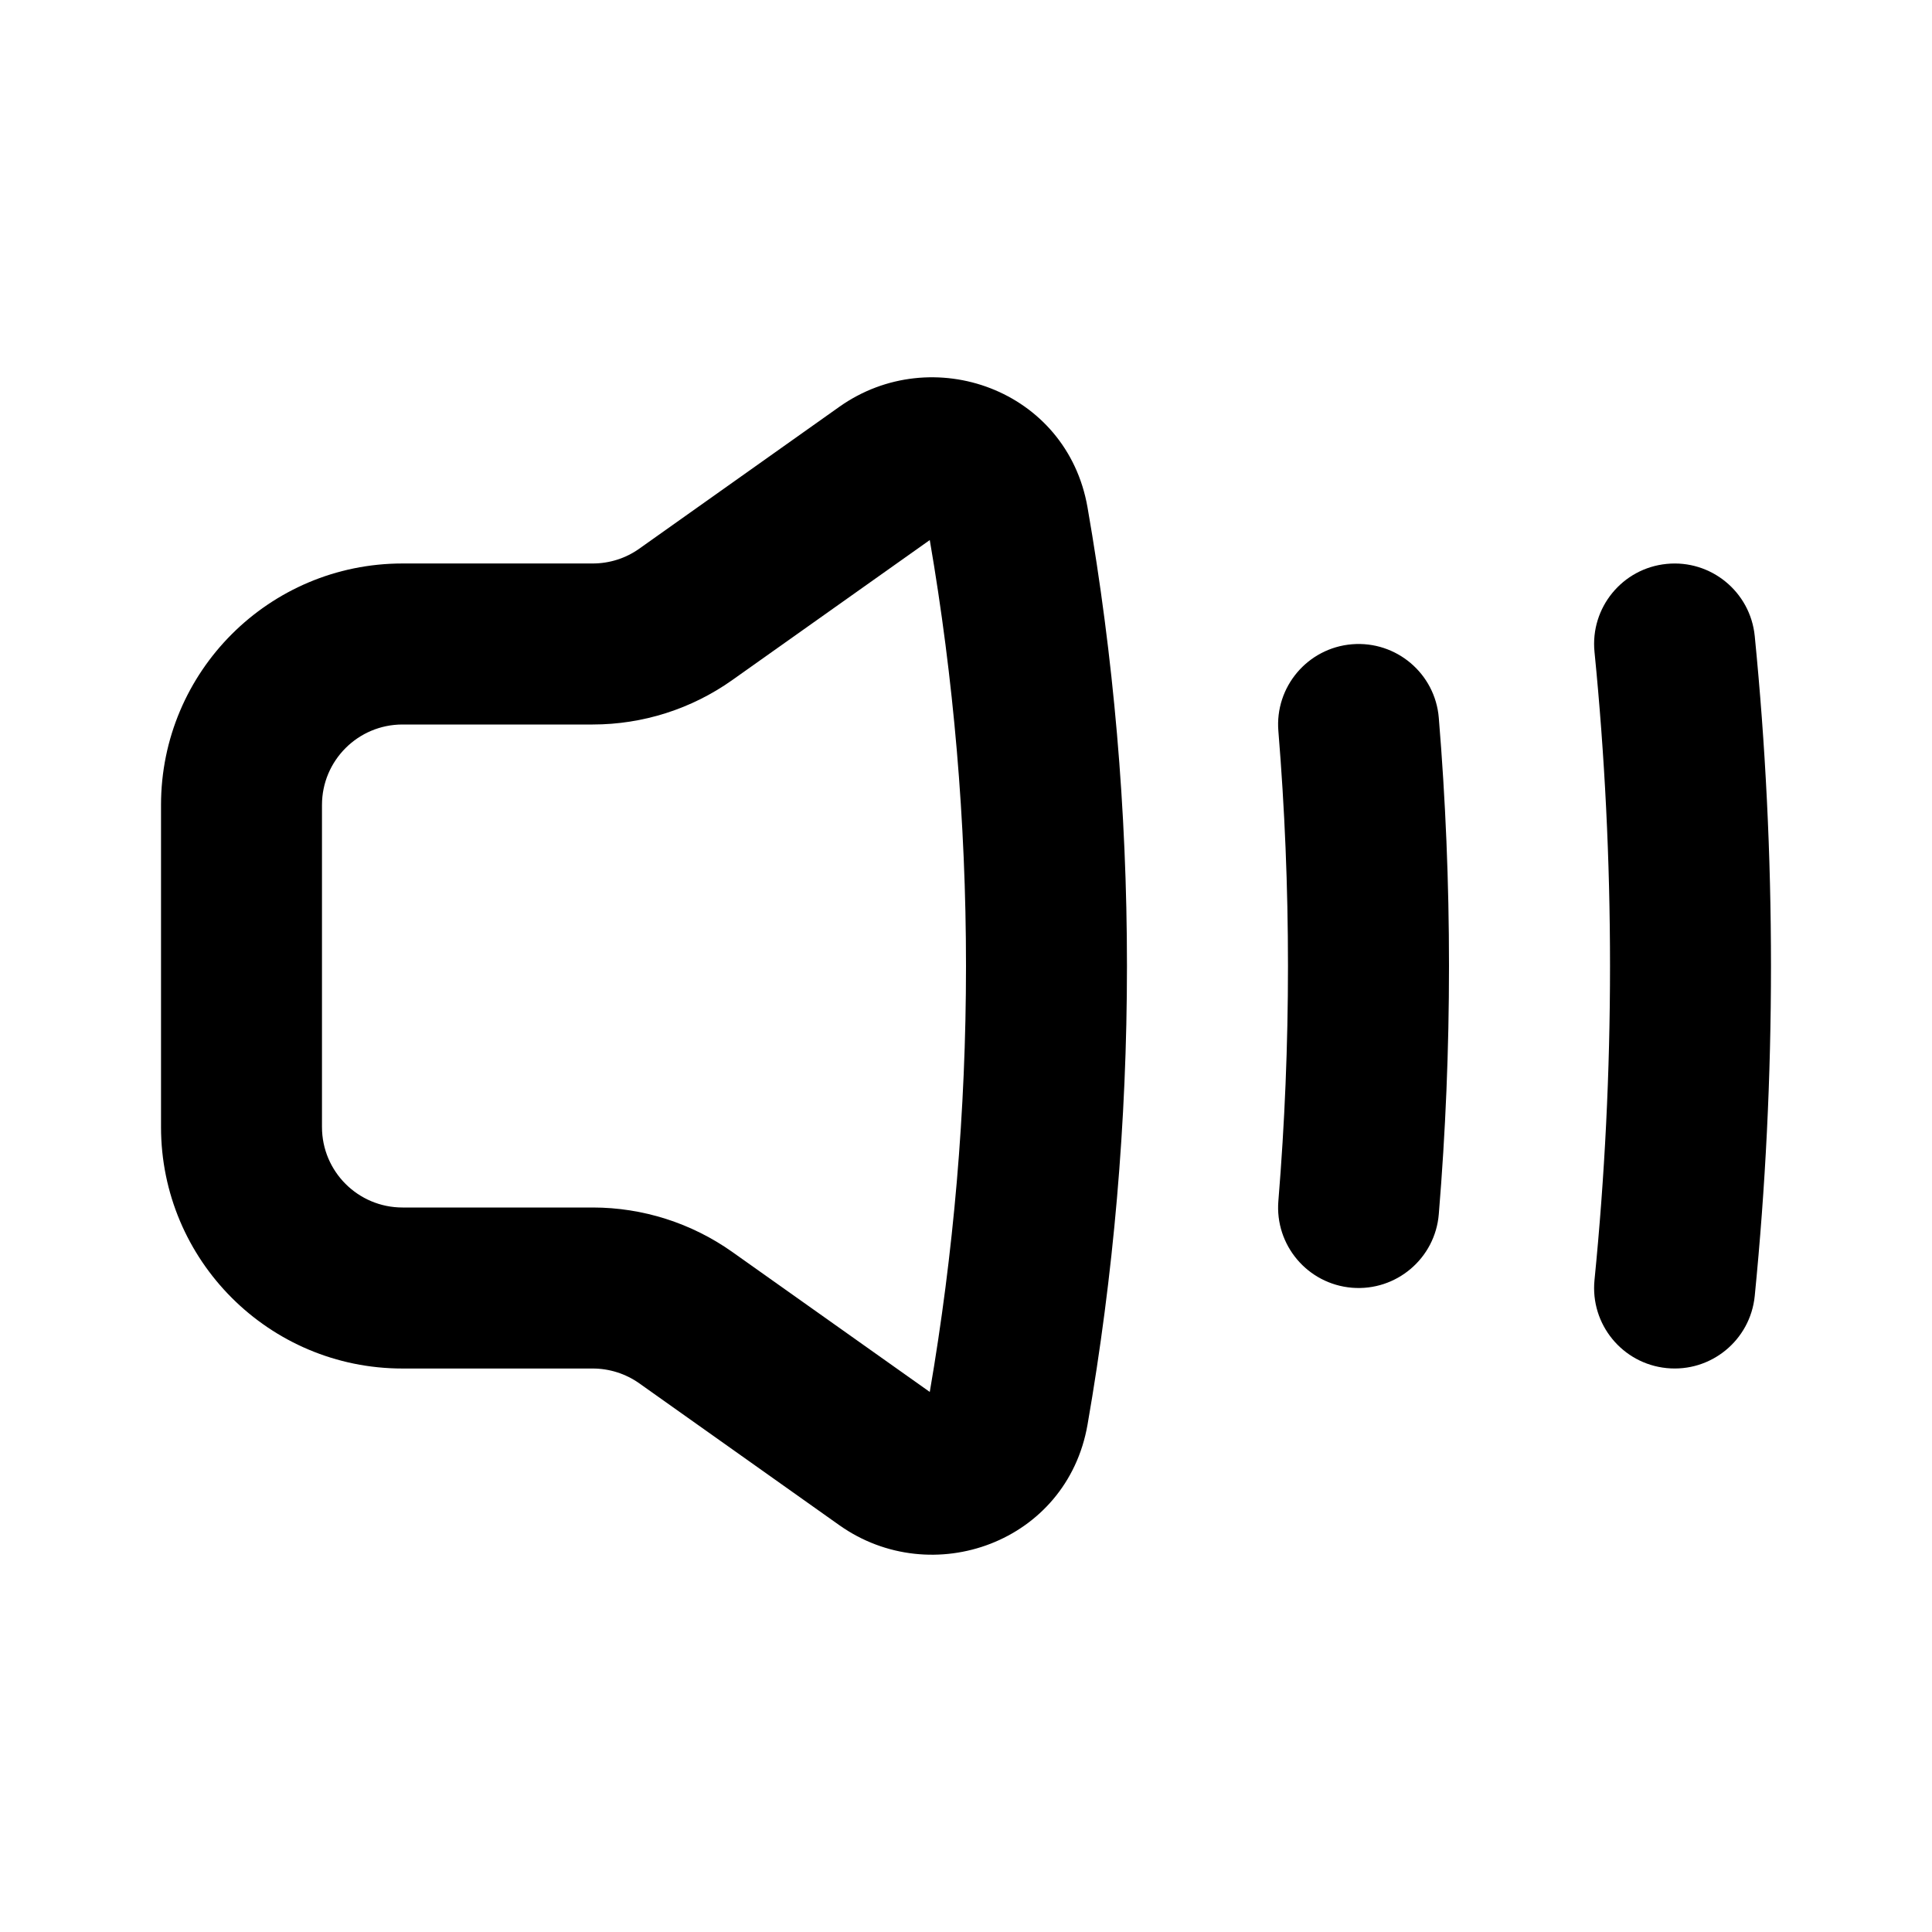 <svg width="28" height="28" viewBox="0 0 32 32" fill="none" xmlns="http://www.w3.org/2000/svg">
<path fill-rule="evenodd" clip-rule="evenodd" d="M27.605 9.34C28.338 9.267 28.991 9.802 29.064 10.535C29.242 12.333 29.333 14.156 29.333 16C29.333 17.844 29.242 19.667 29.064 21.465C28.991 22.198 28.338 22.733 27.605 22.66C26.872 22.587 26.337 21.934 26.41 21.201C26.58 19.491 26.667 17.756 26.667 16C26.667 14.244 26.58 12.509 26.41 10.798C26.337 10.065 26.872 9.412 27.605 9.34Z" fill="currentColor"/>
<path fill-rule="evenodd" clip-rule="evenodd" d="M13.902 6.738C15.437 5.651 17.673 6.45 18.013 8.405C18.443 10.873 18.666 13.411 18.666 16C18.666 18.589 18.443 21.127 18.013 23.596C17.673 25.55 15.437 26.349 13.902 25.262L10.588 22.912C10.363 22.753 10.094 22.667 9.817 22.667H6.667C4.457 22.667 2.667 20.876 2.667 18.667V13.333C2.667 11.124 4.457 9.333 6.667 9.333H9.817C10.094 9.333 10.363 9.248 10.588 9.088L13.902 6.738ZM15.4 8.945L12.13 11.263C11.454 11.743 10.646 12 9.817 12H6.667C5.93 12 5.333 12.597 5.333 13.333V18.667C5.333 19.403 5.93 20 6.667 20H9.817C10.646 20 11.454 20.258 12.13 20.737L15.4 23.055C15.794 20.763 16 18.406 16 16C16 13.594 15.794 11.237 15.4 8.945Z" fill="currentColor"/>
<path fill-rule="evenodd" clip-rule="evenodd" d="M22.393 10.671C23.127 10.611 23.771 11.156 23.831 11.89C23.943 13.246 24 14.616 24 16C24 17.384 23.943 18.754 23.831 20.11C23.771 20.843 23.127 21.389 22.393 21.329C21.659 21.268 21.113 20.624 21.174 19.89C21.279 18.608 21.333 17.31 21.333 16C21.333 14.69 21.279 13.392 21.174 12.11C21.113 11.376 21.659 10.732 22.393 10.671Z" fill="currentColor"/>
</svg>
